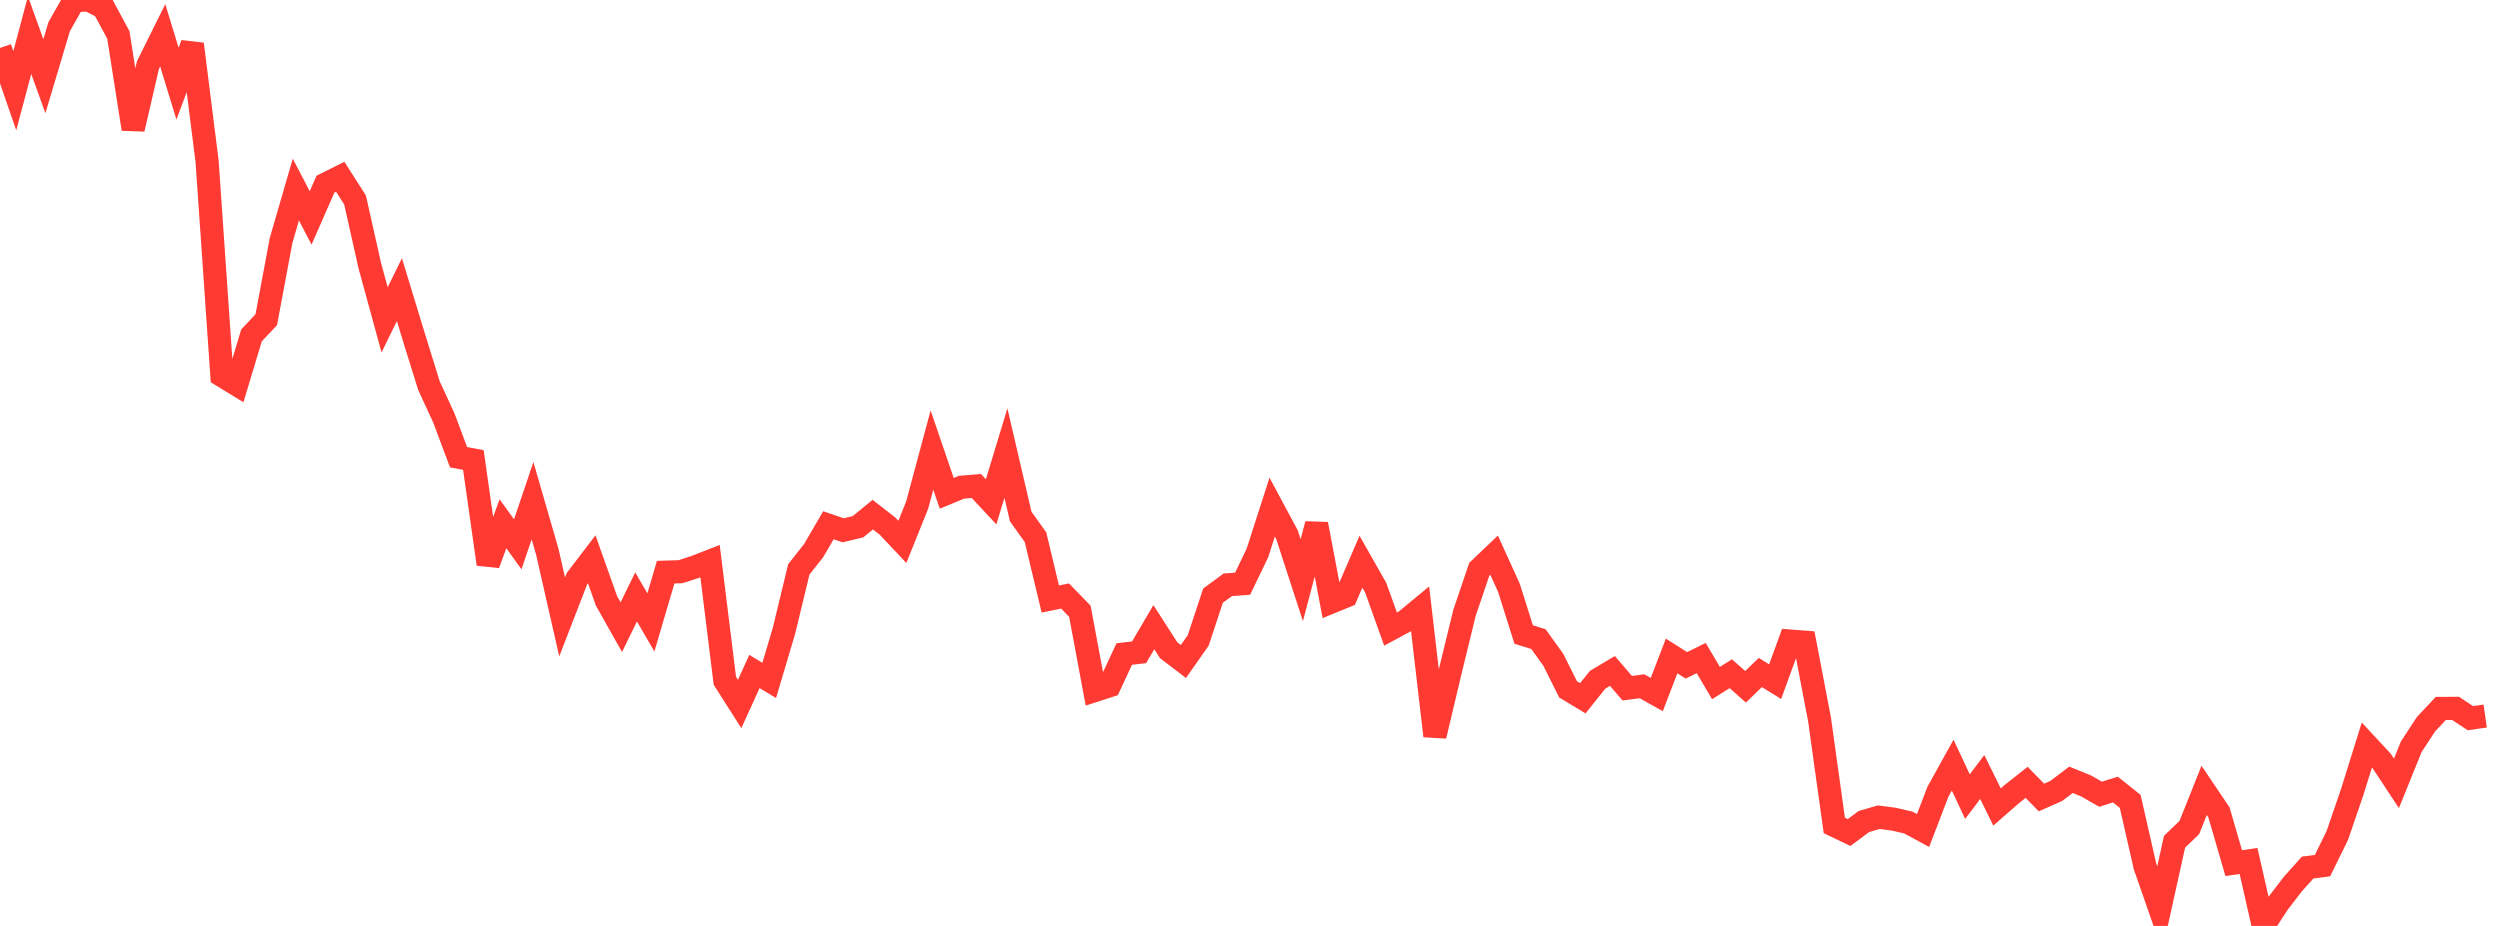 <?xml version="1.0" standalone="no"?>
<!DOCTYPE svg PUBLIC "-//W3C//DTD SVG 1.1//EN" "http://www.w3.org/Graphics/SVG/1.1/DTD/svg11.dtd">

<svg width="135" height="50" viewBox="0 0 135 50" preserveAspectRatio="none" 
  xmlns="http://www.w3.org/2000/svg"
  xmlns:xlink="http://www.w3.org/1999/xlink">


<polyline points="0.0, 2.59 0.799, 4.901 1.598, 1.898 2.396, 4.116 3.195, 1.44 3.994, 0.031 4.793, 0.0 5.592, 0.406 6.391, 1.886 7.189, 6.967 7.988, 3.517 8.787, 1.907 9.586, 4.516 10.385, 2.381 11.183, 8.713 11.982, 20.279 12.781, 20.767 13.58, 18.113 14.379, 17.263 15.178, 12.987 15.976, 10.238 16.775, 11.766 17.574, 9.946 18.373, 9.547 19.172, 10.794 19.97, 14.353 20.769, 17.272 21.568, 15.641 22.367, 18.263 23.166, 20.832 23.964, 22.561 24.763, 24.69 25.562, 24.84 26.361, 30.462 27.16, 28.283 27.959, 29.393 28.757, 27.037 29.556, 29.803 30.355, 33.314 31.154, 31.249 31.953, 30.203 32.751, 32.448 33.55, 33.866 34.349, 32.234 35.148, 33.611 35.947, 30.897 36.746, 30.872 37.544, 30.614 38.343, 30.301 39.142, 36.761 39.941, 38.015 40.74, 36.261 41.538, 36.742 42.337, 34.053 43.136, 30.747 43.935, 29.734 44.734, 28.363 45.533, 28.636 46.331, 28.444 47.13, 27.79 47.929, 28.412 48.728, 29.261 49.527, 27.274 50.325, 24.304 51.124, 26.638 51.923, 26.31 52.722, 26.242 53.521, 27.098 54.32, 24.465 55.118, 27.892 55.917, 29.008 56.716, 32.347 57.515, 32.185 58.314, 33.01 59.112, 37.289 59.911, 37.03 60.71, 35.316 61.509, 35.225 62.308, 33.868 63.107, 35.111 63.905, 35.72 64.704, 34.581 65.503, 32.164 66.302, 31.579 67.101, 31.52 67.899, 29.865 68.698, 27.385 69.497, 28.873 70.296, 31.33 71.095, 28.303 71.893, 32.51 72.692, 32.182 73.491, 30.331 74.29, 31.738 75.089, 33.971 75.888, 33.54 76.686, 32.88 77.485, 39.741 78.284, 36.373 79.083, 33.092 79.882, 30.739 80.68, 29.978 81.479, 31.733 82.278, 34.263 83.077, 34.514 83.876, 35.624 84.675, 37.223 85.473, 37.705 86.272, 36.706 87.071, 36.231 87.87, 37.163 88.669, 37.058 89.467, 37.506 90.266, 35.421 91.065, 35.928 91.864, 35.535 92.663, 36.885 93.462, 36.38 94.26, 37.087 95.059, 36.315 95.858, 36.81 96.657, 34.617 97.456, 34.678 98.254, 38.843 99.053, 44.574 99.852, 44.957 100.651, 44.362 101.45, 44.129 102.249, 44.232 103.047, 44.415 103.846, 44.848 104.645, 42.76 105.444, 41.316 106.243, 43.019 107.041, 41.958 107.84, 43.577 108.639, 42.879 109.438, 42.246 110.237, 43.065 111.036, 42.712 111.834, 42.109 112.633, 42.433 113.432, 42.887 114.231, 42.636 115.03, 43.274 115.828, 46.774 116.627, 49.066 117.426, 45.452 118.225, 44.684 119.024, 42.68 119.822, 43.865 120.621, 46.609 121.42, 46.491 122.219, 50.0 123.018, 48.777 123.817, 47.735 124.615, 46.847 125.414, 46.745 126.213, 45.119 127.012, 42.791 127.811, 40.231 128.609, 41.09 129.408, 42.301 130.207, 40.326 131.006, 39.105 131.805, 38.255 132.604, 38.253 133.402, 38.781 134.201, 38.667" fill="none" stroke="#ff3a33" stroke-width="1.25"/>

</svg>